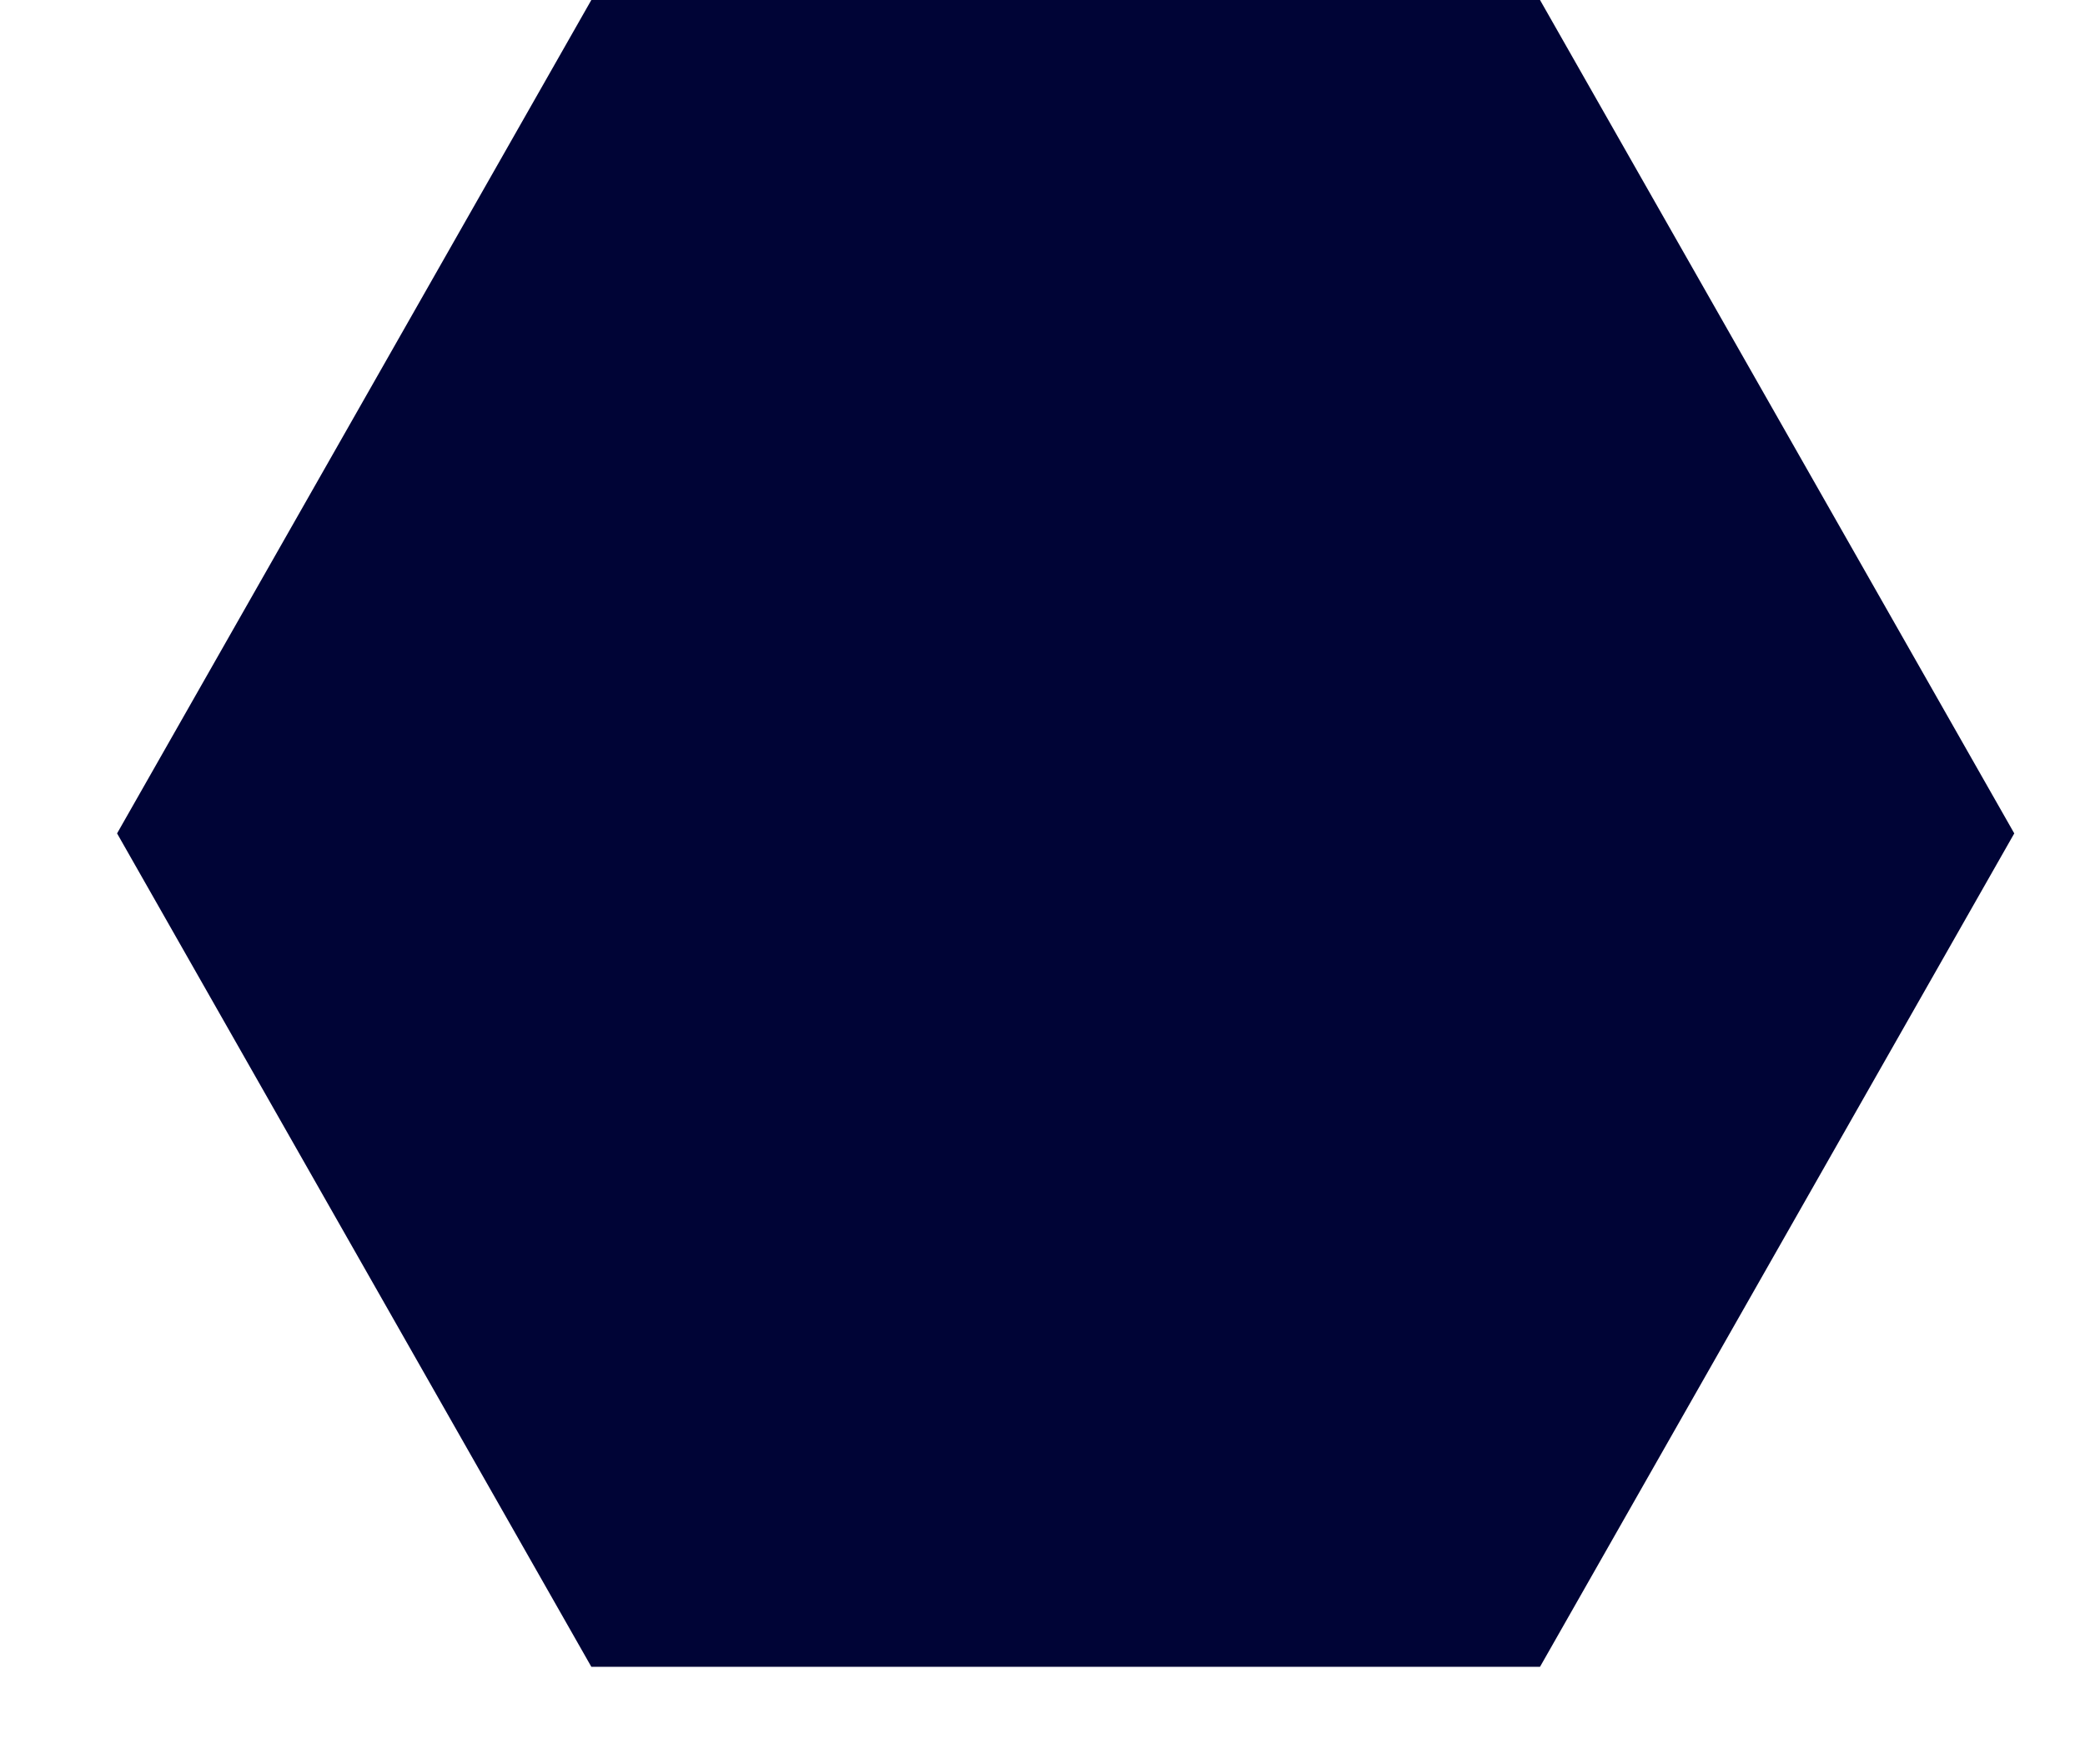 <svg width="13" height="11" viewBox="0 0 13 11" fill="none" xmlns="http://www.w3.org/2000/svg">
<path d="M0.73 5.196L3.687 0H9.602L12.559 5.196L9.602 10.392H3.687L0.73 5.196Z" fill="#000436"/>
</svg>
